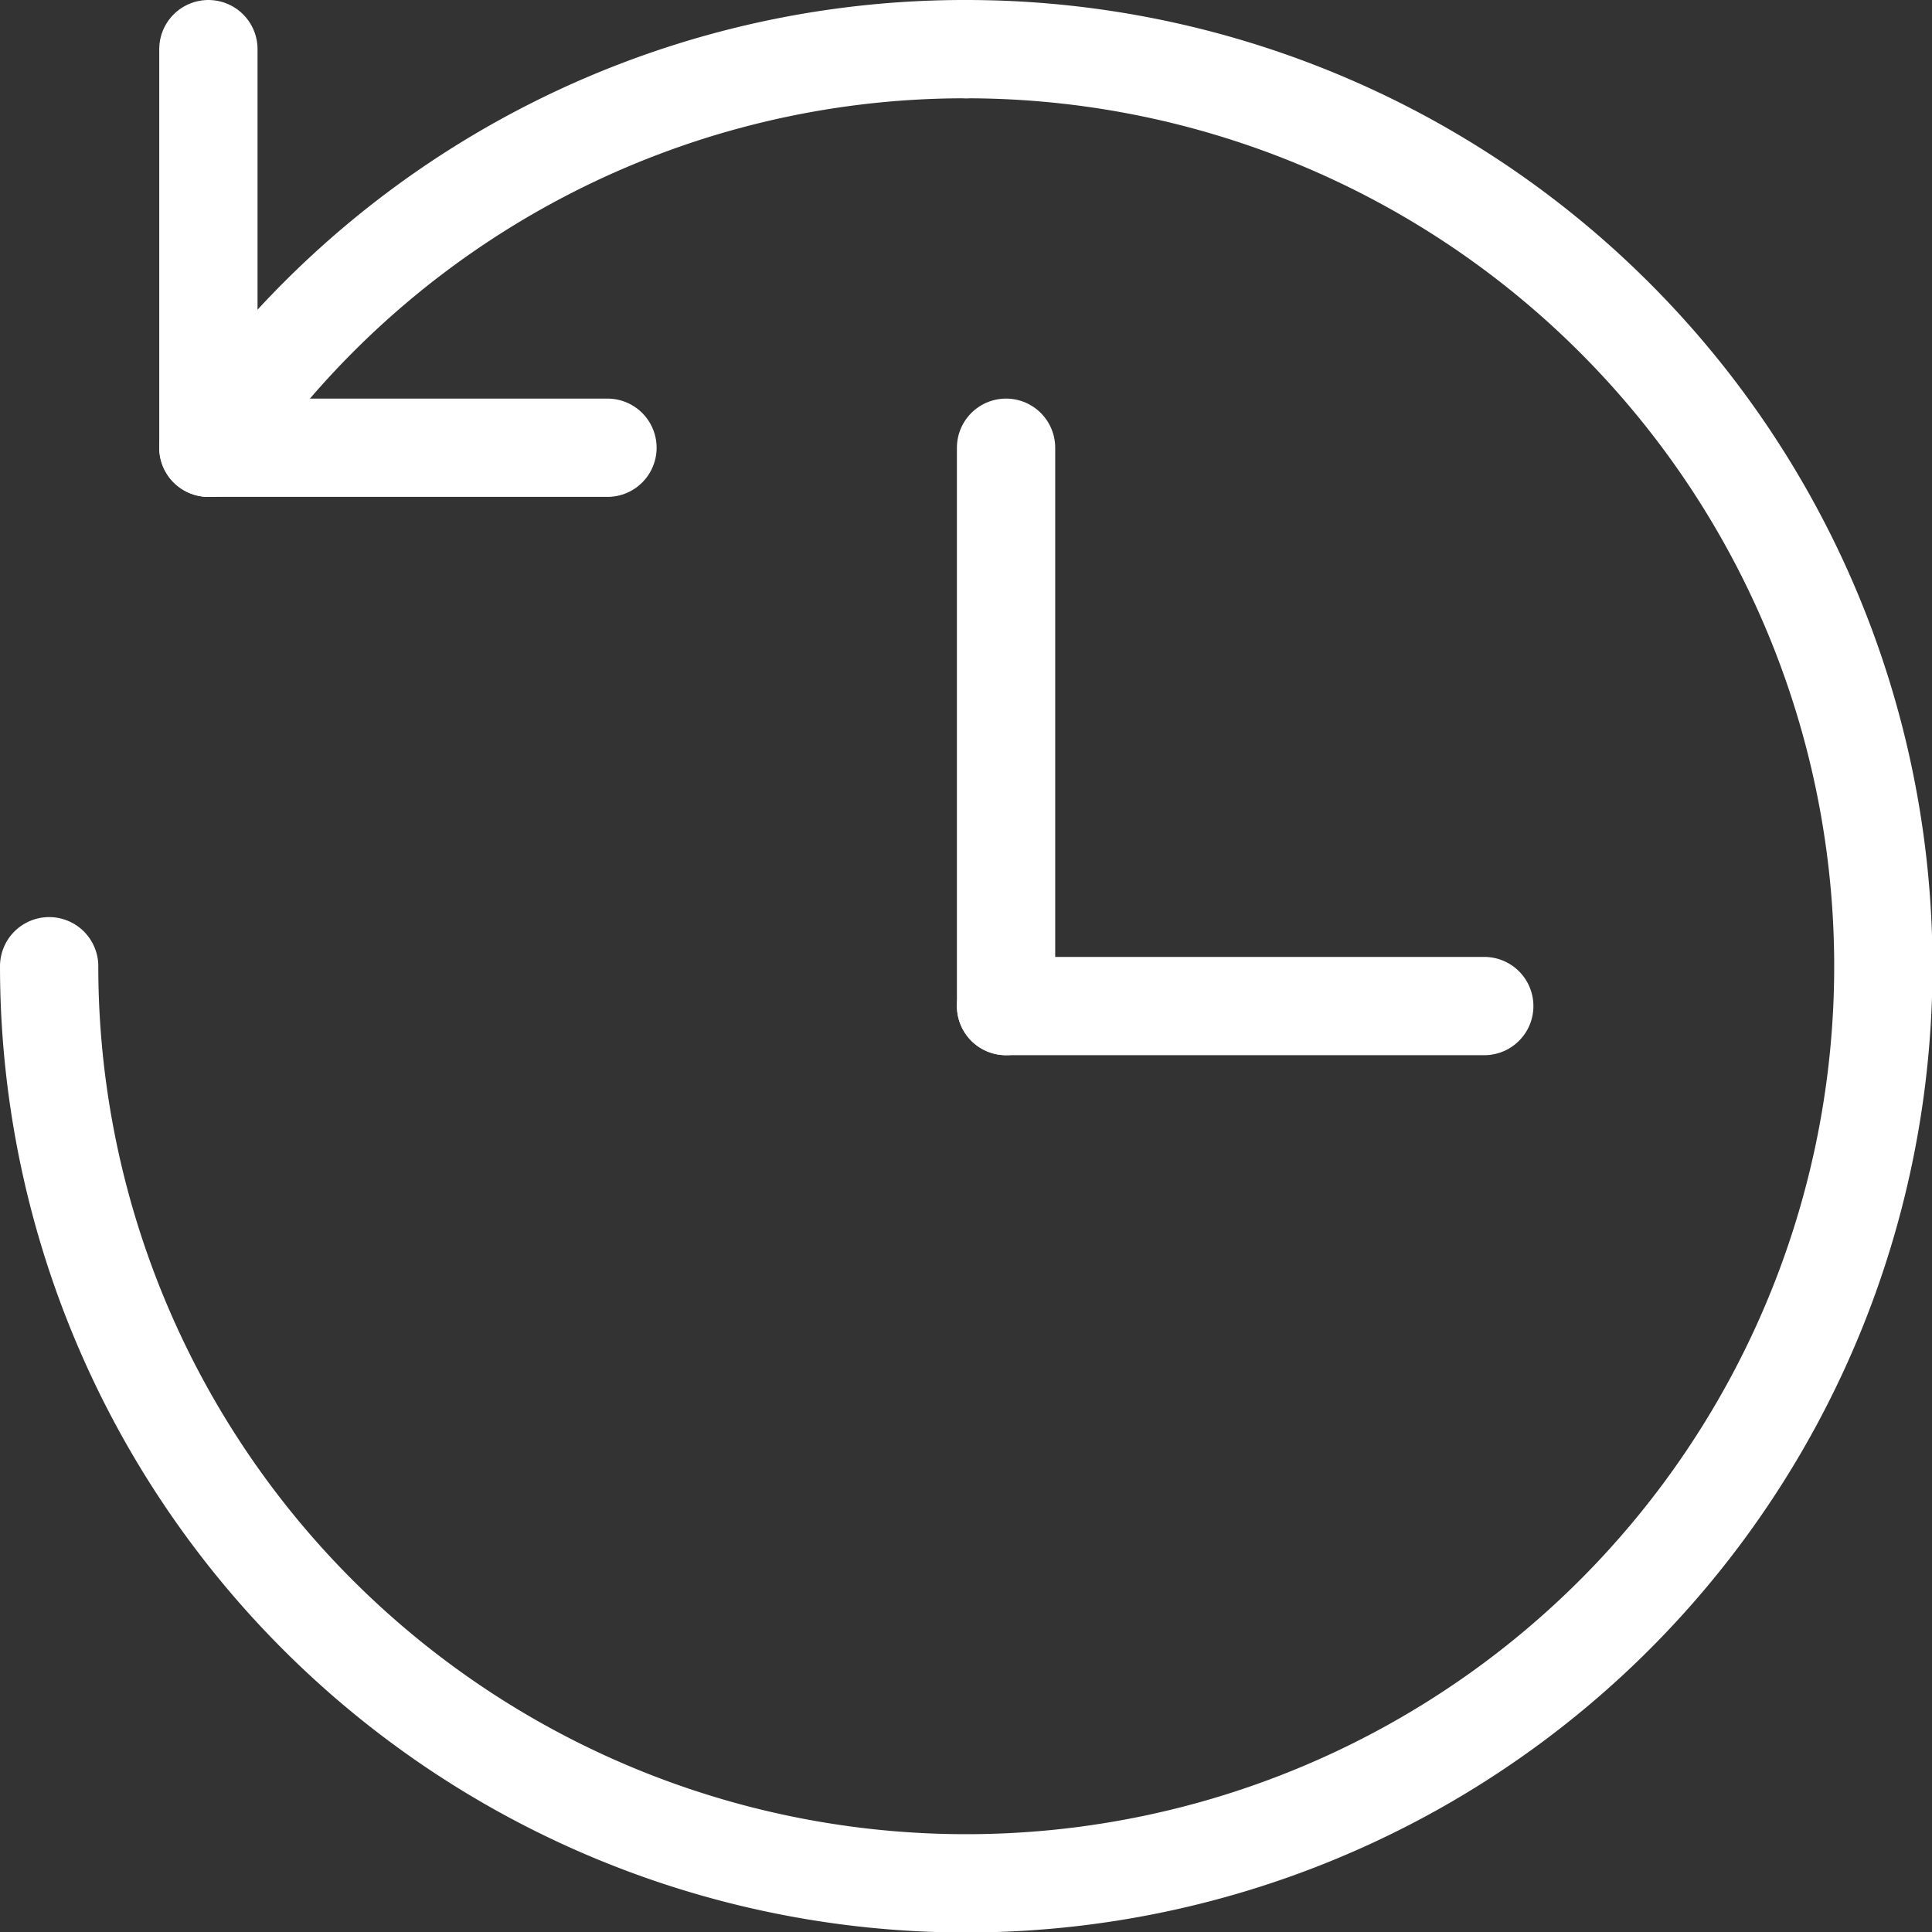 <svg xmlns="http://www.w3.org/2000/svg" viewBox="0 0 39.31 39.31"><rect x="0" y="0" width="39.31" height="39.31" fill="#333333" stroke="none"/><defs><style>.cls-1{fill:none;stroke:#fff;stroke-linecap:round;stroke-miterlimit:10;stroke-width:2px;}</style></defs><g id="Layer_2" data-name="Layer 2"><g id="Layer_1-2" data-name="Layer 1"><line class="cls-1" x1="4.24" y1="1" x2="4.24" y2="9.11"/><line class="cls-1" x1="12.36" y1="9.11" x2="4.24" y2="9.11"/><path class="cls-1" d="M19.66,1A18.66,18.66,0,1,1,1,19.66"/><path class="cls-1" d="M4.28,9.11A18.58,18.58,0,0,1,19.66,1"/><line class="cls-1" x1="20.47" y1="9.11" x2="20.47" y2="20.47"/><line class="cls-1" x1="30.2" y1="20.47" x2="20.47" y2="20.47"/></g></g></svg>